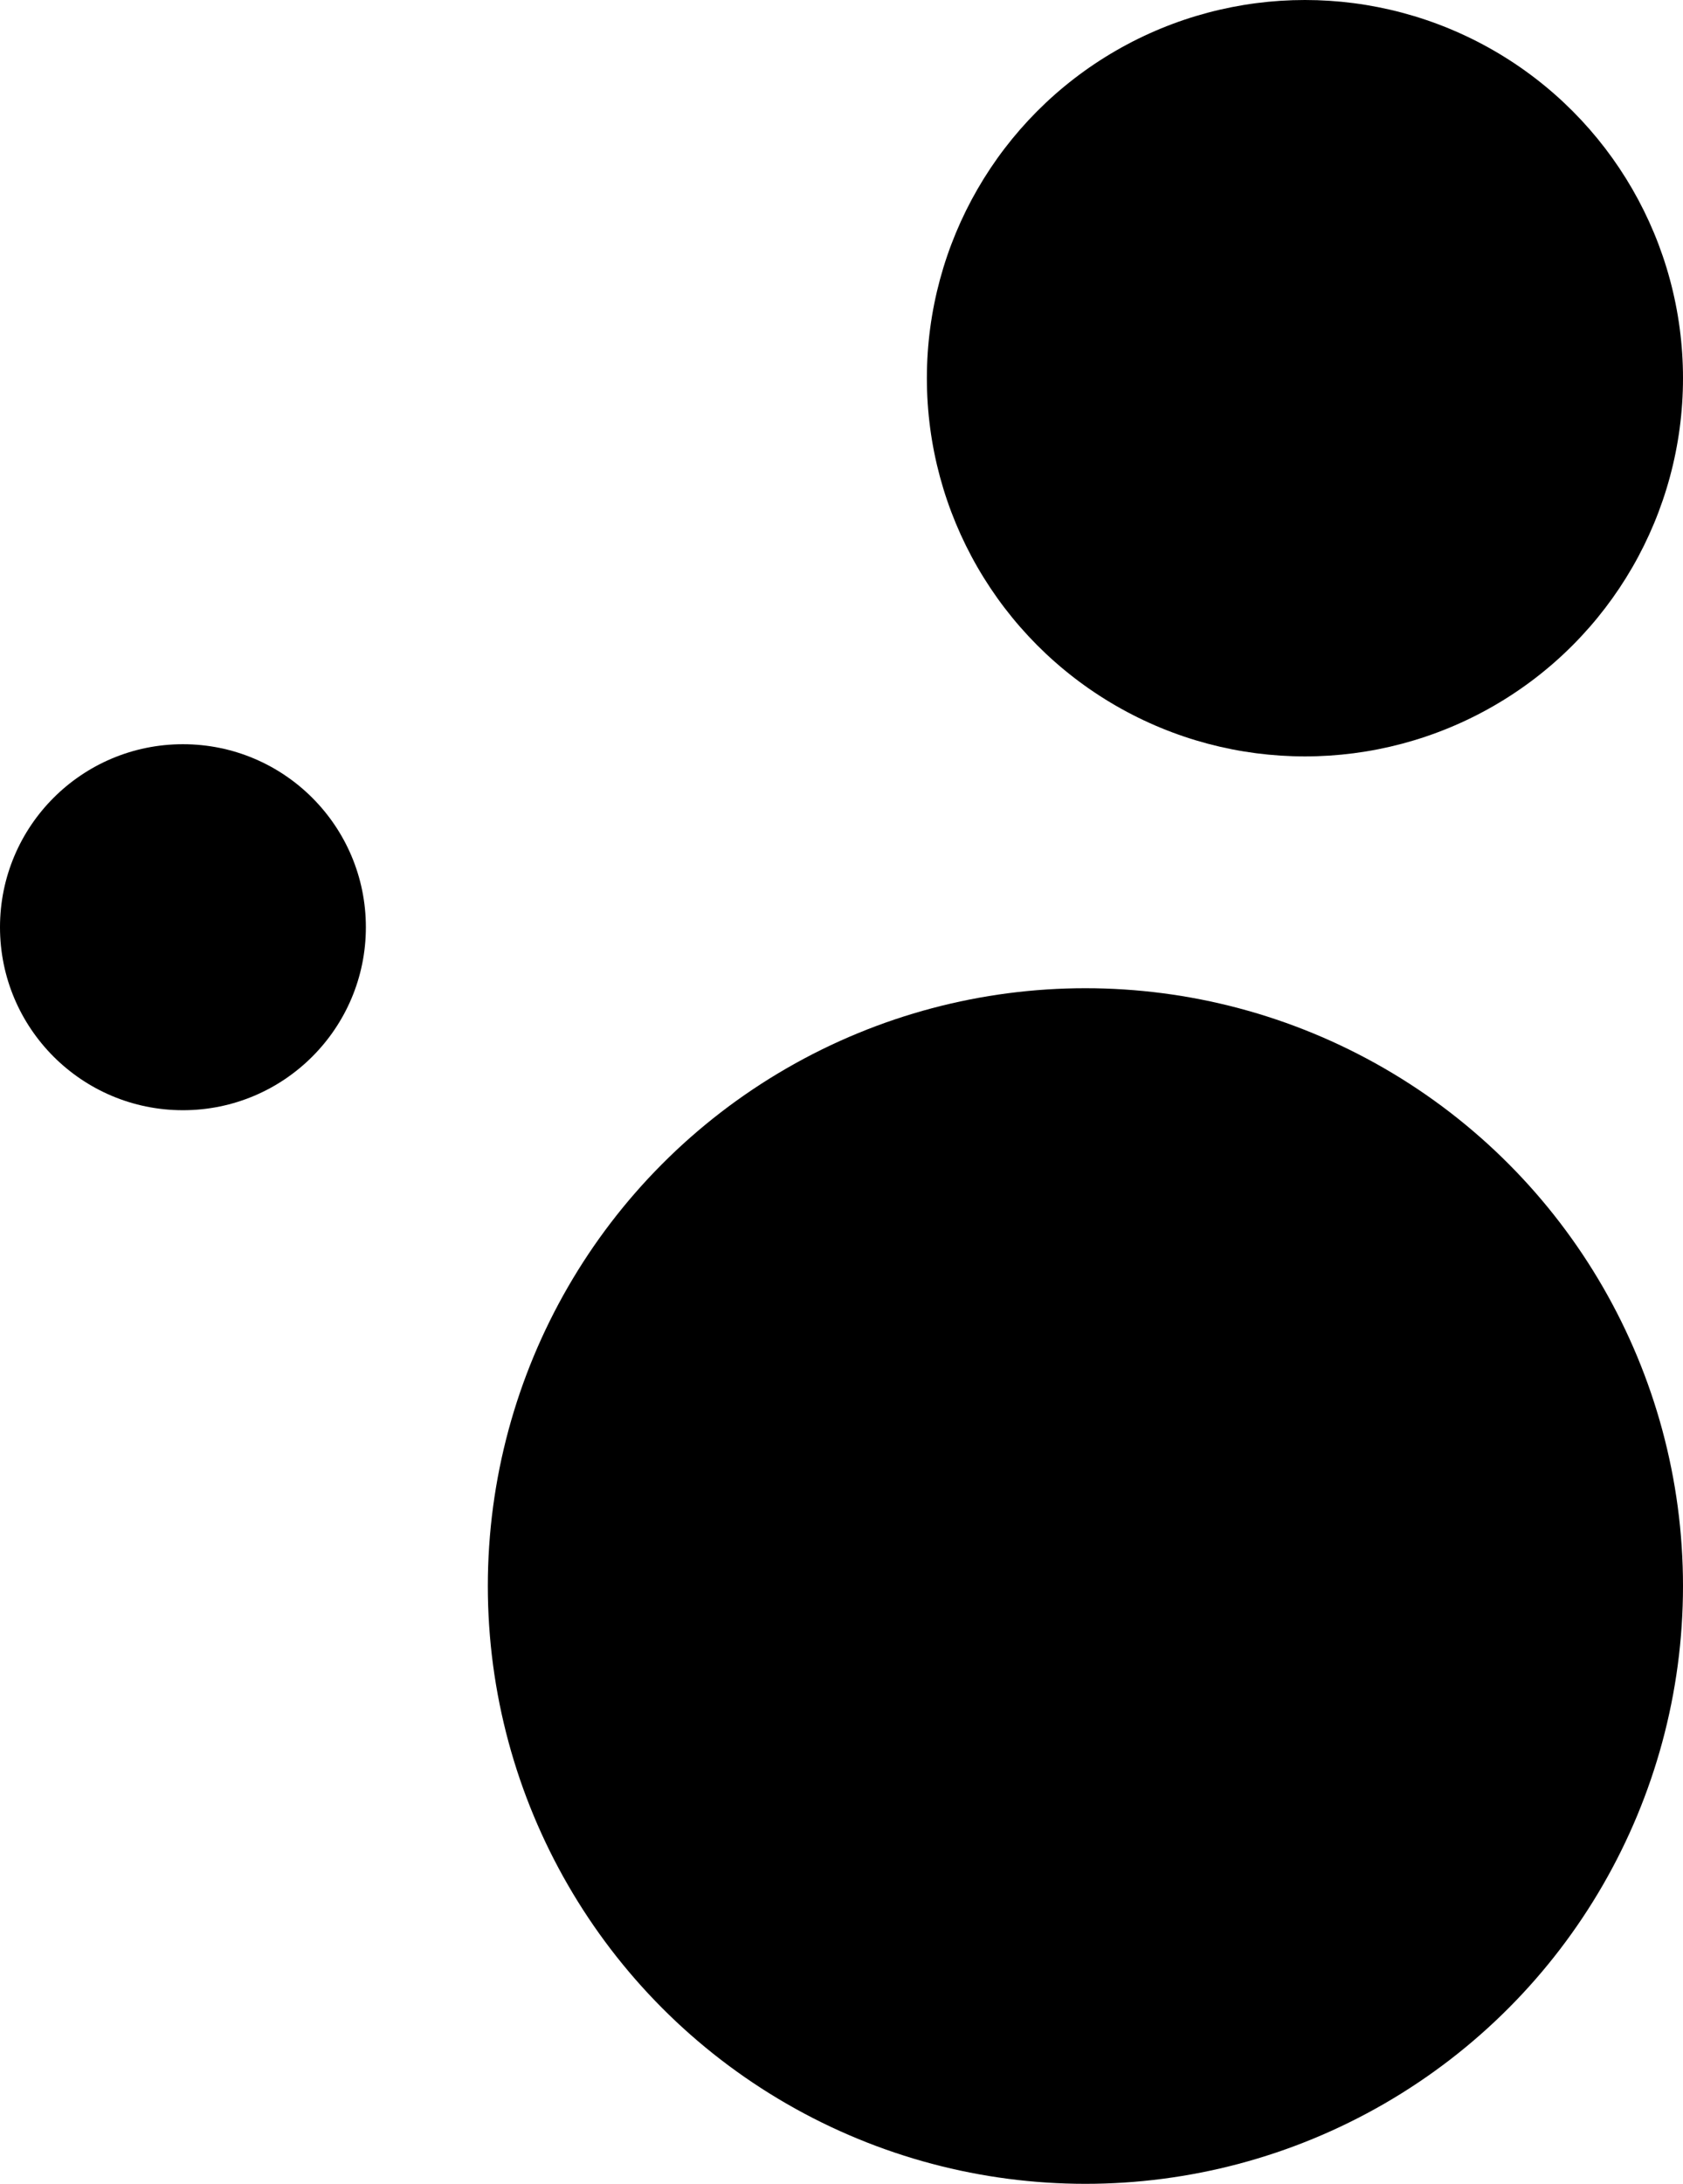 <svg style="position:absolute;top:-27px;right:-17px" width="138" height="179" viewBox="0 0 138 179" fill="none" xmlns="http://www.w3.org/2000/svg"><circle cx="15" cy="76" r="15" fill="#28D358" style="fill: color(display-p3 0.159 0.828 0.346); transform: none; transform-origin: 15px 76px;" transform-origin="15px 76px"/><circle cx="107" cy="31" r="31" fill="#44DD6F" style="fill: color(display-p3 0.266 0.867 0.434); transform: none; transform-origin: 107px 31px;" transform-origin="107px 31px"/><circle cx="89" cy="130" r="49" fill="#62E687" style="fill: color(display-p3 0.383 0.9 0.528); transform: none; transform-origin: 89px 130px;" transform-origin="89px 130px"/></svg>